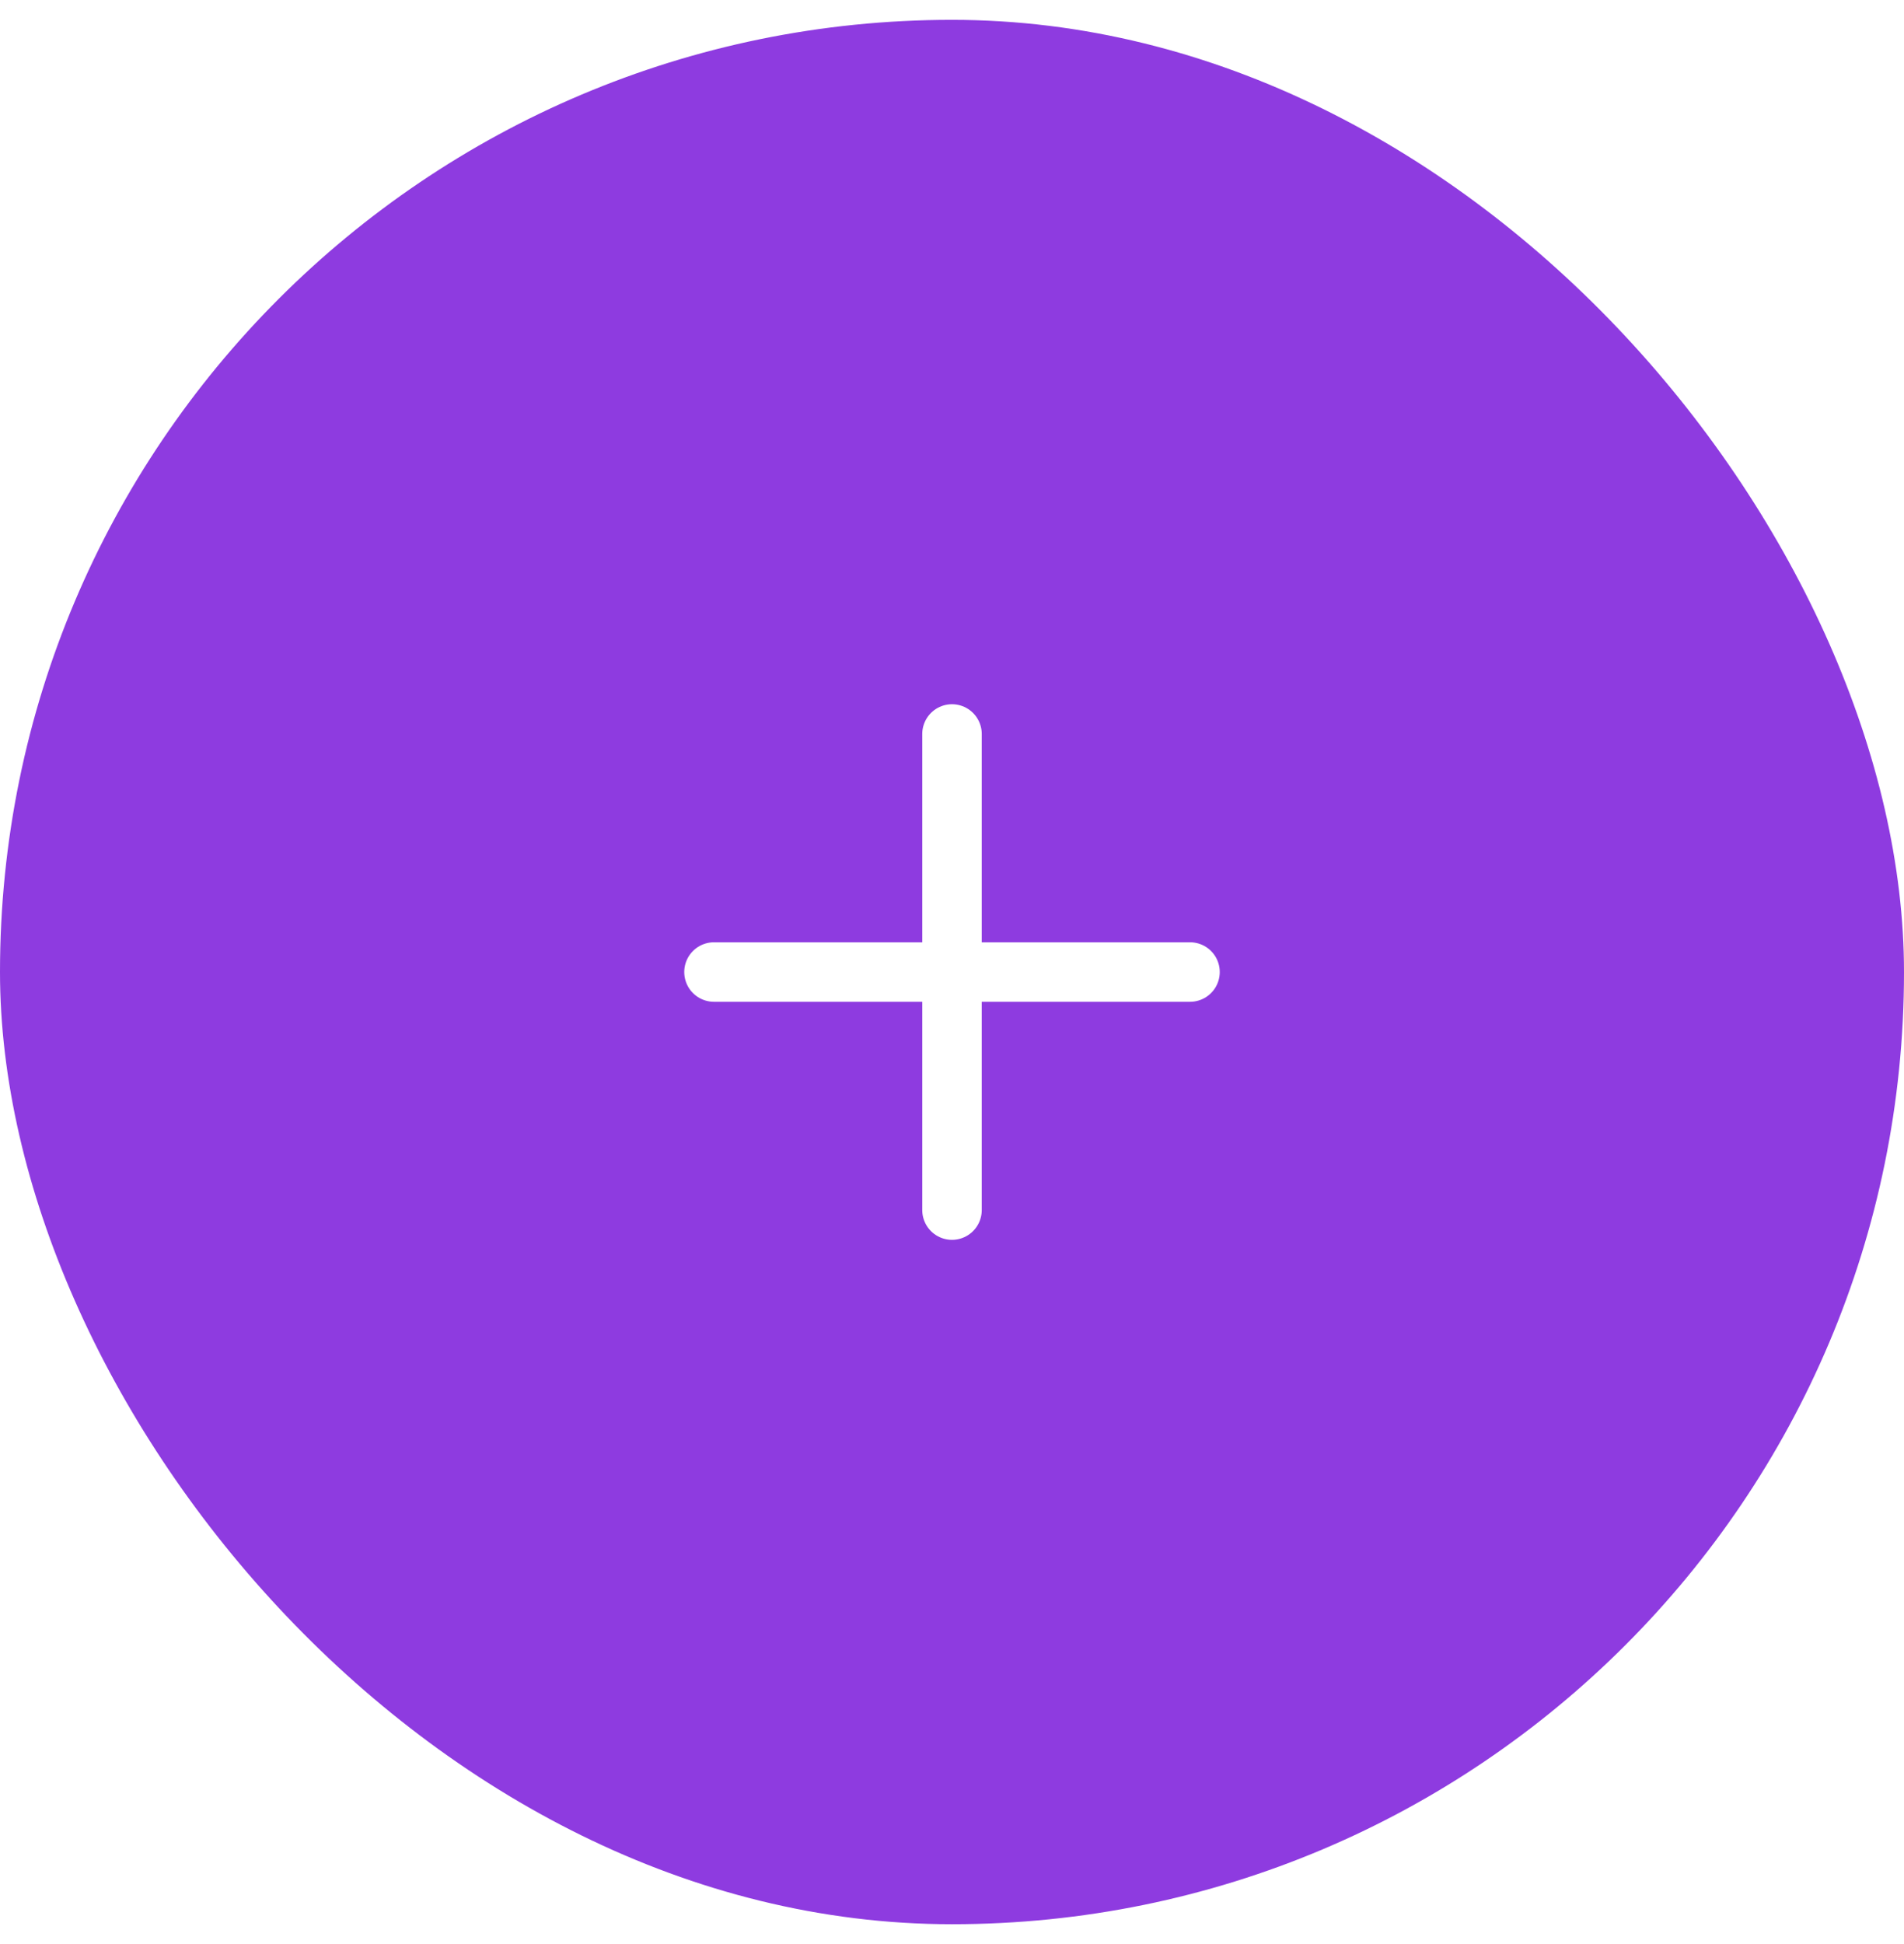 <svg width="48" height="49" viewBox="0 0 48 49" fill="none" xmlns="http://www.w3.org/2000/svg">
<g filter="url(#filter0_i_24844_15842)">
<rect y="0.5" width="48" height="48" rx="24" fill="#8E3BE0"/>
<path d="M18 24.5H30" stroke="white" stroke-width="1.5" stroke-linecap="round" stroke-linejoin="round"/>
<path d="M24 30.5V18.5" stroke="white" stroke-width="1.5" stroke-linecap="round" stroke-linejoin="round"/>
</g>
<defs>
<filter id="filter0_i_24844_15842" x="0" y="0.5" width="48" height="48" filterUnits="userSpaceOnUse" color-interpolation-filters="sRGB">
<feFlood flood-opacity="0" result="BackgroundImageFix"/>
<feBlend mode="normal" in="SourceGraphic" in2="BackgroundImageFix" result="shape"/>
<feColorMatrix in="SourceAlpha" type="matrix" values="0 0 0 0 0 0 0 0 0 0 0 0 0 0 0 0 0 0 127 0" result="hardAlpha"/>
<feOffset/>
<feGaussianBlur stdDeviation="4"/>
<feComposite in2="hardAlpha" operator="arithmetic" k2="-1" k3="1"/>
<feColorMatrix type="matrix" values="0 0 0 0 0.039 0 0 0 0 0.078 0 0 0 0 0.118 0 0 0 0.1 0"/>
<feBlend mode="normal" in2="shape" result="effect1_innerShadow_24844_15842"/>
</filter>
</defs>
</svg>
